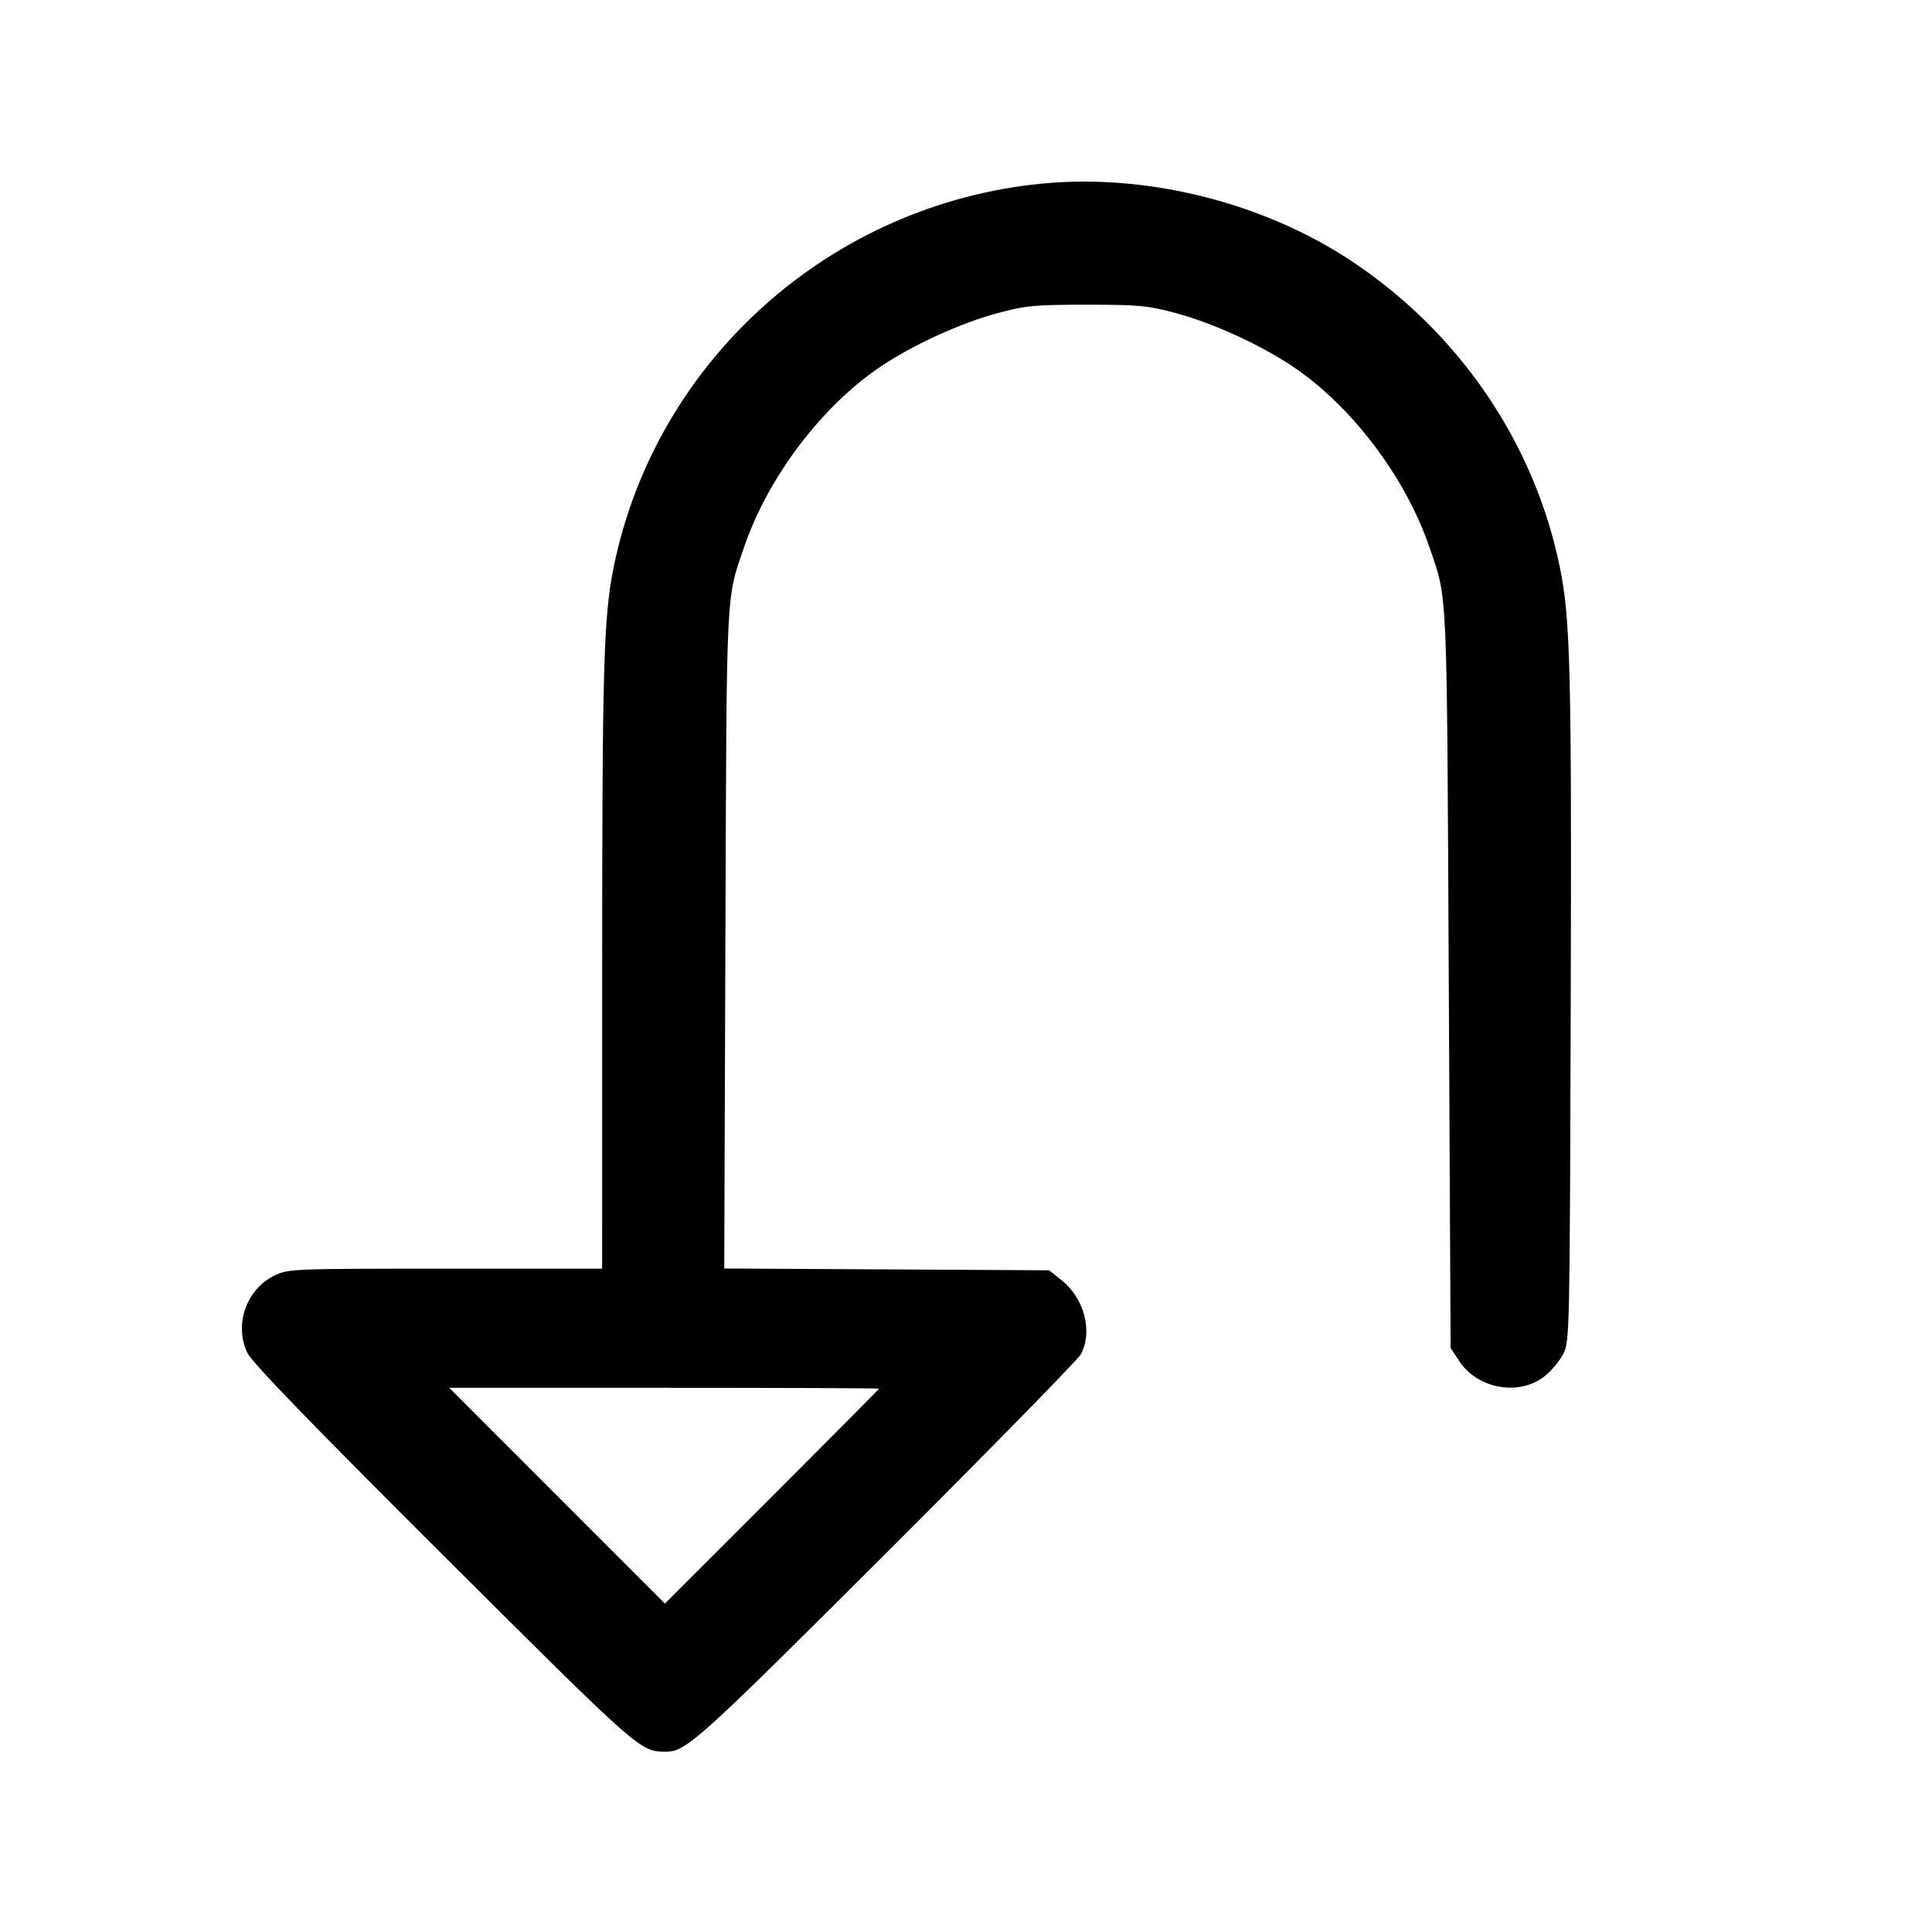 <svg fill="currentColor" viewBox="0 0 256 256" xmlns="http://www.w3.org/2000/svg"><path d="M138.190 24.318 C 110.107 26.986,86.892 47.735,81.315 75.153 C 79.984 81.699,79.794 88.283,79.790 128.107 L 79.787 168.107 59.015 168.107 C 38.719 168.107,38.200 168.127,36.373 169.012 C 32.630 170.824,30.981 175.550,32.790 179.279 C 33.419 180.574,41.122 188.534,58.762 206.117 C 84.970 232.240,84.819 232.107,88.277 232.107 C 90.900 232.107,92.589 230.582,117.468 205.745 C 131.269 191.967,142.860 180.131,143.225 179.444 C 144.827 176.423,143.679 172.040,140.654 169.627 L 139.015 168.320 117.490 168.202 L 95.966 168.084 96.120 124.469 C 96.286 77.260,96.176 79.565,98.603 72.479 C 101.796 63.151,108.975 53.700,116.835 48.475 C 121.129 45.620,127.320 42.800,132.148 41.501 C 135.925 40.484,137.047 40.378,144.000 40.378 C 150.953 40.378,152.075 40.484,155.852 41.501 C 160.680 42.800,166.871 45.620,171.165 48.475 C 179.025 53.700,186.204 63.151,189.397 72.479 C 191.829 79.580,191.705 76.818,191.969 129.738 L 192.213 178.623 193.359 180.353 C 195.816 184.066,201.320 185.029,204.698 182.337 C 205.575 181.638,206.677 180.310,207.147 179.386 C 207.981 177.744,208.003 176.730,208.128 133.547 C 208.258 88.914,208.090 82.057,206.697 75.211 C 203.353 58.777,193.451 44.178,179.200 34.670 C 167.520 26.878,152.133 22.994,138.190 24.318 M116.480 184.002 C 116.480 184.062,110.095 190.494,102.291 198.296 L 88.102 212.480 73.813 198.187 L 59.525 183.893 88.002 183.893 C 103.665 183.893,116.480 183.942,116.480 184.002 " stroke="none" fill-rule="evenodd"></path></svg>